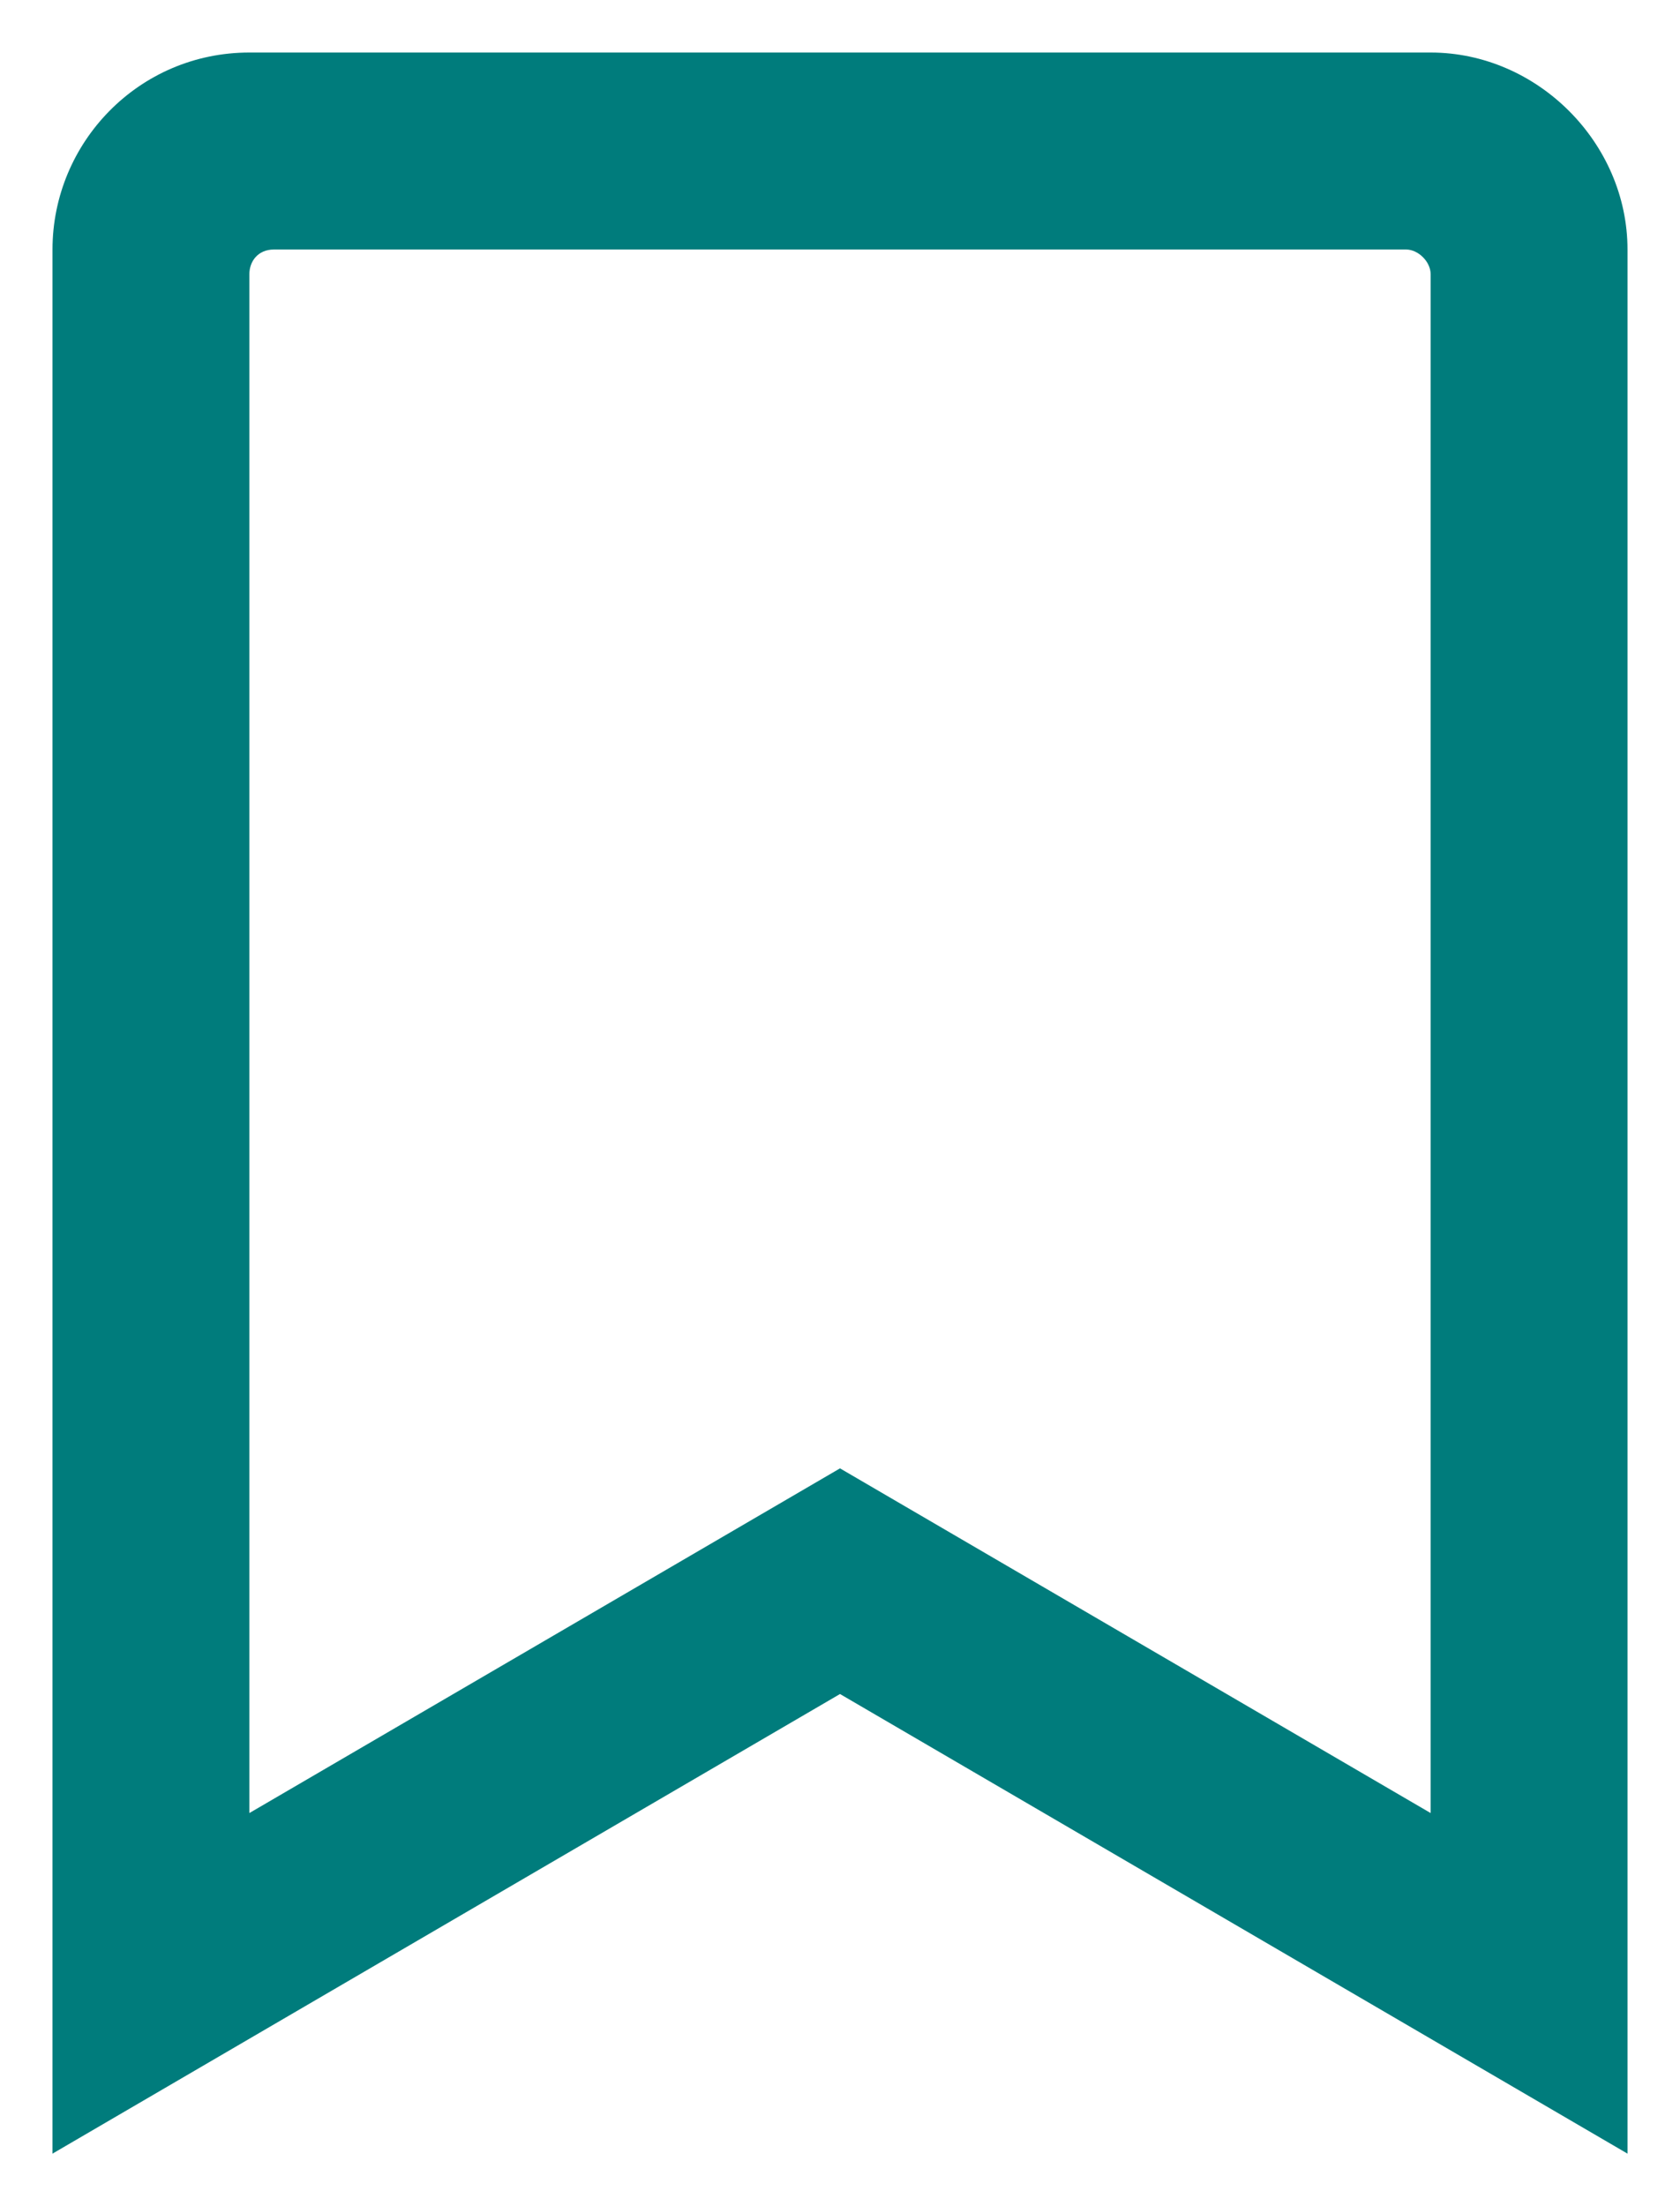 <svg width="16" height="21" viewBox="0 0 16 21" fill="none" xmlns="http://www.w3.org/2000/svg">
<path d="M13.625 0.5H2.375C1.32 0.5 0.5 1.359 0.5 2.375V20.5L8 16.125L15.5 20.5V2.375C15.5 1.359 14.641 0.5 13.625 0.5ZM13.625 17.258L8 13.977L2.375 17.258V2.609C2.375 2.492 2.453 2.375 2.609 2.375H13.391C13.508 2.375 13.625 2.492 13.625 2.609V17.258Z" fill="#007C7C"/>
</svg>
